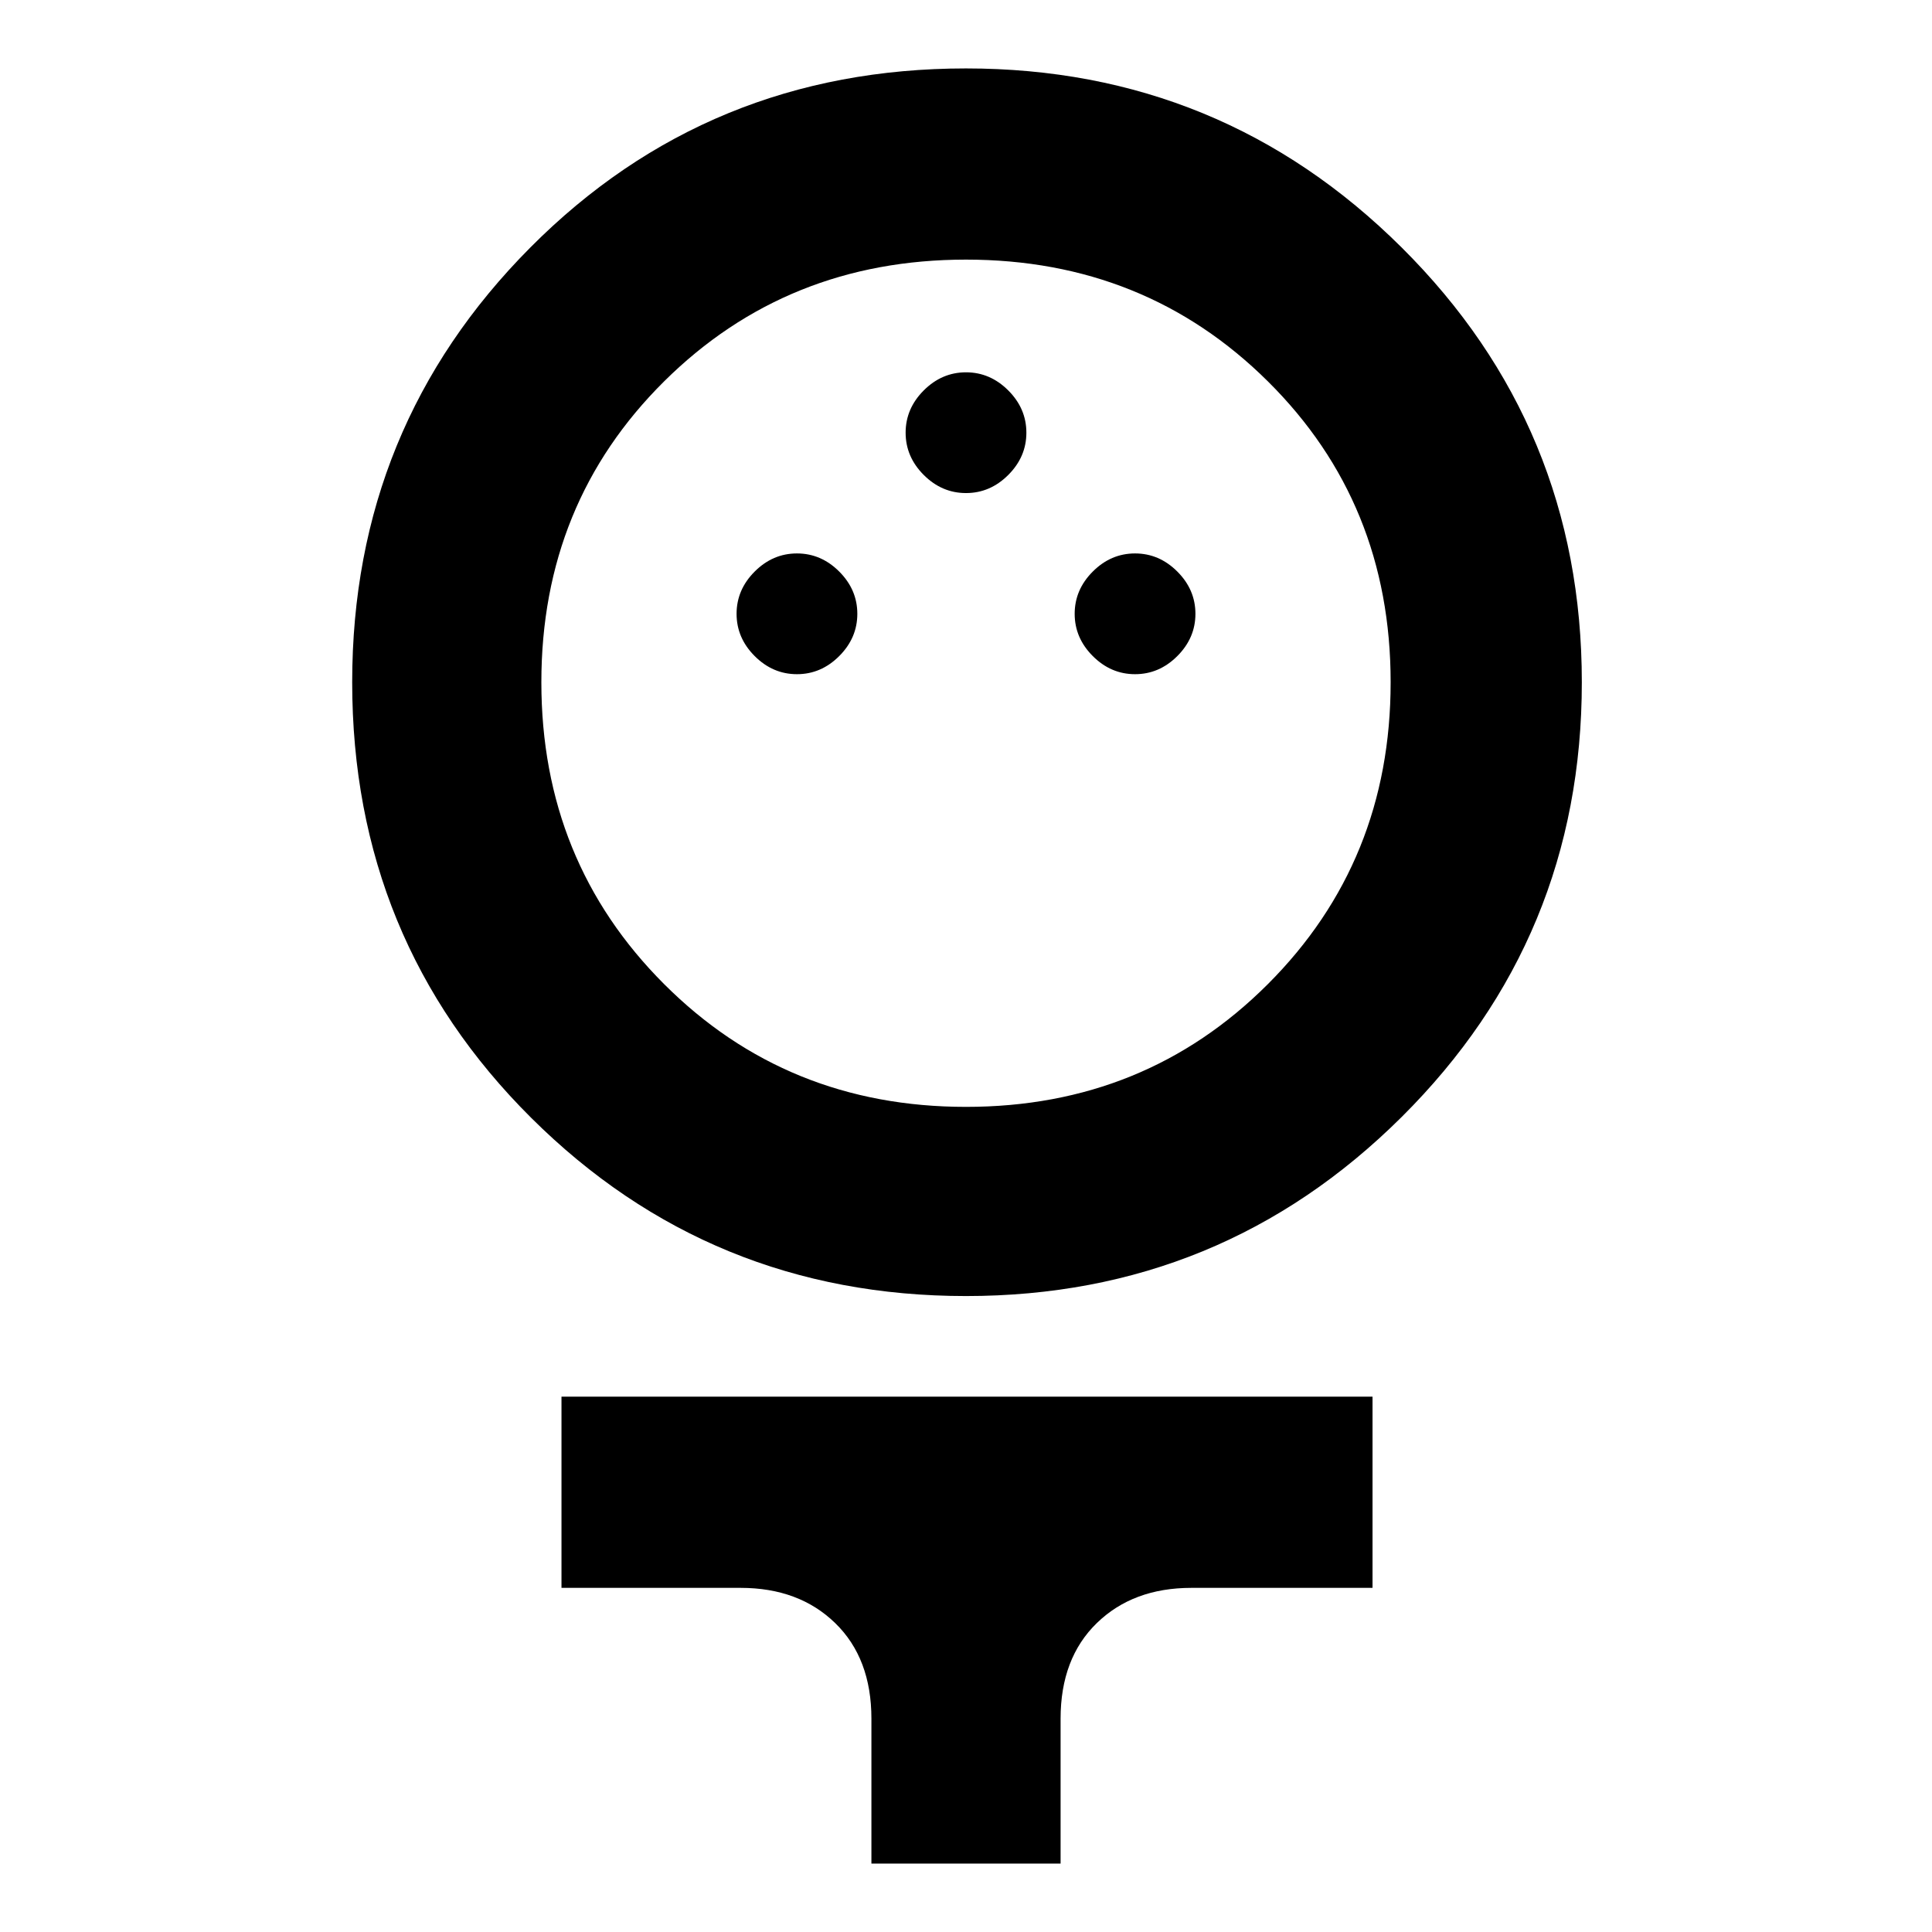 <svg xmlns="http://www.w3.org/2000/svg" height="48" width="48"><path d="M24 32.2Q17.65 32.2 13.2 27.775Q8.75 23.35 8.75 16.95Q8.75 10.6 13.175 6.15Q17.6 1.7 24 1.7Q30.35 1.7 34.825 6.15Q39.3 10.6 39.3 16.95Q39.3 23.3 34.825 27.75Q30.35 32.2 24 32.2ZM24 27.5Q28.45 27.5 31.5 24.45Q34.55 21.4 34.55 16.95Q34.55 12.5 31.5 9.475Q28.45 6.45 24 6.45Q19.55 6.45 16.5 9.475Q13.45 12.5 13.45 16.95Q13.45 21.4 16.5 24.45Q19.55 27.5 24 27.5ZM19.8 16.75Q20.4 16.75 20.85 16.3Q21.3 15.85 21.3 15.25Q21.3 14.65 20.85 14.2Q20.4 13.75 19.8 13.75Q19.2 13.75 18.75 14.2Q18.3 14.65 18.3 15.25Q18.3 15.85 18.75 16.3Q19.2 16.75 19.8 16.75ZM28.2 16.75Q28.8 16.75 29.25 16.3Q29.7 15.85 29.7 15.25Q29.7 14.65 29.25 14.2Q28.8 13.75 28.2 13.75Q27.6 13.75 27.15 14.2Q26.7 14.65 26.7 15.25Q26.7 15.85 27.15 16.3Q27.6 16.75 28.2 16.75ZM24 12.25Q24.6 12.25 25.05 11.8Q25.5 11.35 25.5 10.75Q25.5 10.15 25.05 9.7Q24.6 9.25 24 9.25Q23.4 9.25 22.95 9.7Q22.5 10.15 22.5 10.75Q22.5 11.35 22.95 11.8Q23.4 12.25 24 12.25ZM21.65 46.3V42.7Q21.65 41.2 20.75 40.325Q19.85 39.45 18.4 39.45H13.95V34.7H34.1V39.45H29.6Q28.15 39.45 27.25 40.325Q26.35 41.2 26.35 42.7V46.3ZM24 16.95Q24 16.95 24 16.95Q24 16.95 24 16.95Q24 16.95 24 16.95Q24 16.95 24 16.95Q24 16.95 24 16.95Q24 16.95 24 16.95Q24 16.95 24 16.95Q24 16.95 24 16.95Z"/></svg>